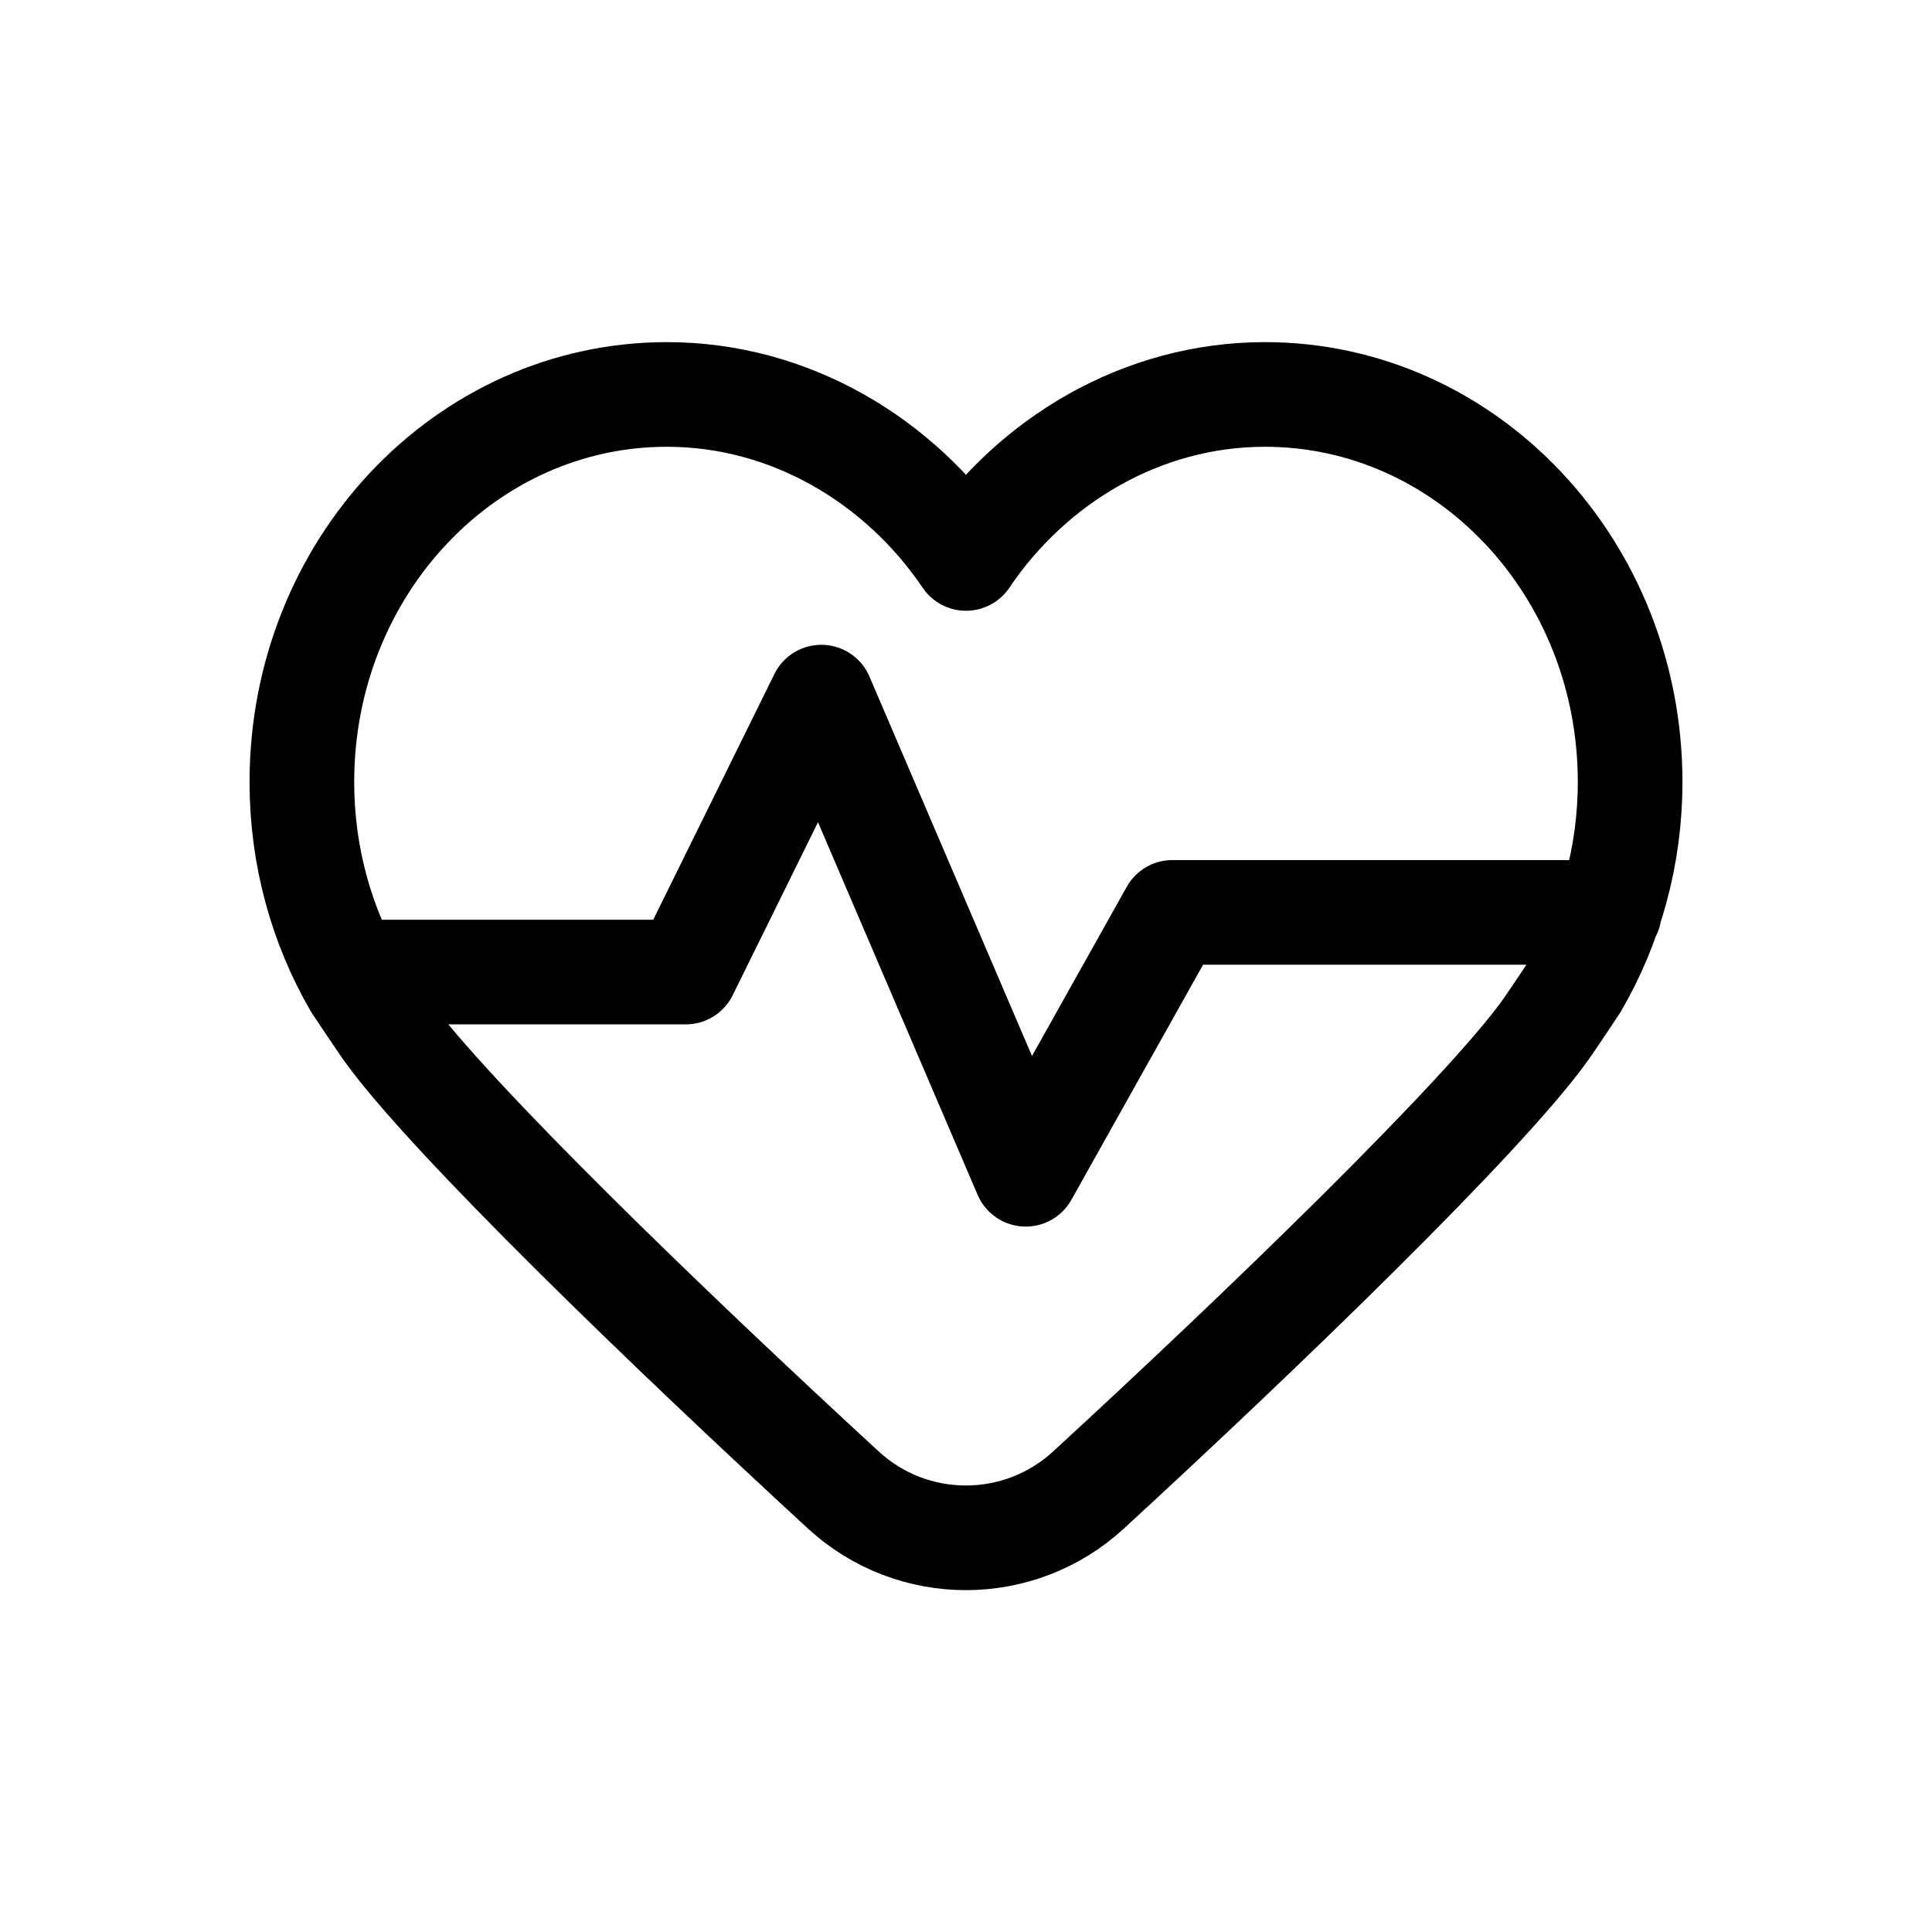 <svg width="24" height="24" viewBox="0 0 24 24" fill="none" xmlns="http://www.w3.org/2000/svg">
<path d="M4.393 12.075H8.519L10.203 8.66L12.742 14.587L14.564 11.334H19.991M20.25 9.714C20.25 10.637 20.003 11.499 19.577 12.232C19.577 12.232 19.3 12.652 19.2 12.792C18.43 13.869 15.675 16.53 13.52 18.511C12.659 19.301 11.337 19.301 10.477 18.51C8.323 16.529 5.568 13.869 4.798 12.792C4.7 12.652 4.42 12.232 4.42 12.232C3.995 11.499 3.75 10.637 3.75 9.714C3.75 7.054 5.78 4.9 8.285 4.9C9.808 4.9 11.175 5.717 12 6.937C12.822 5.717 14.19 4.9 15.713 4.9C18.218 4.9 20.25 7.054 20.25 9.714Z" stroke="black" stroke-width="1.3" stroke-linecap="round" stroke-linejoin="round"/>
</svg>
